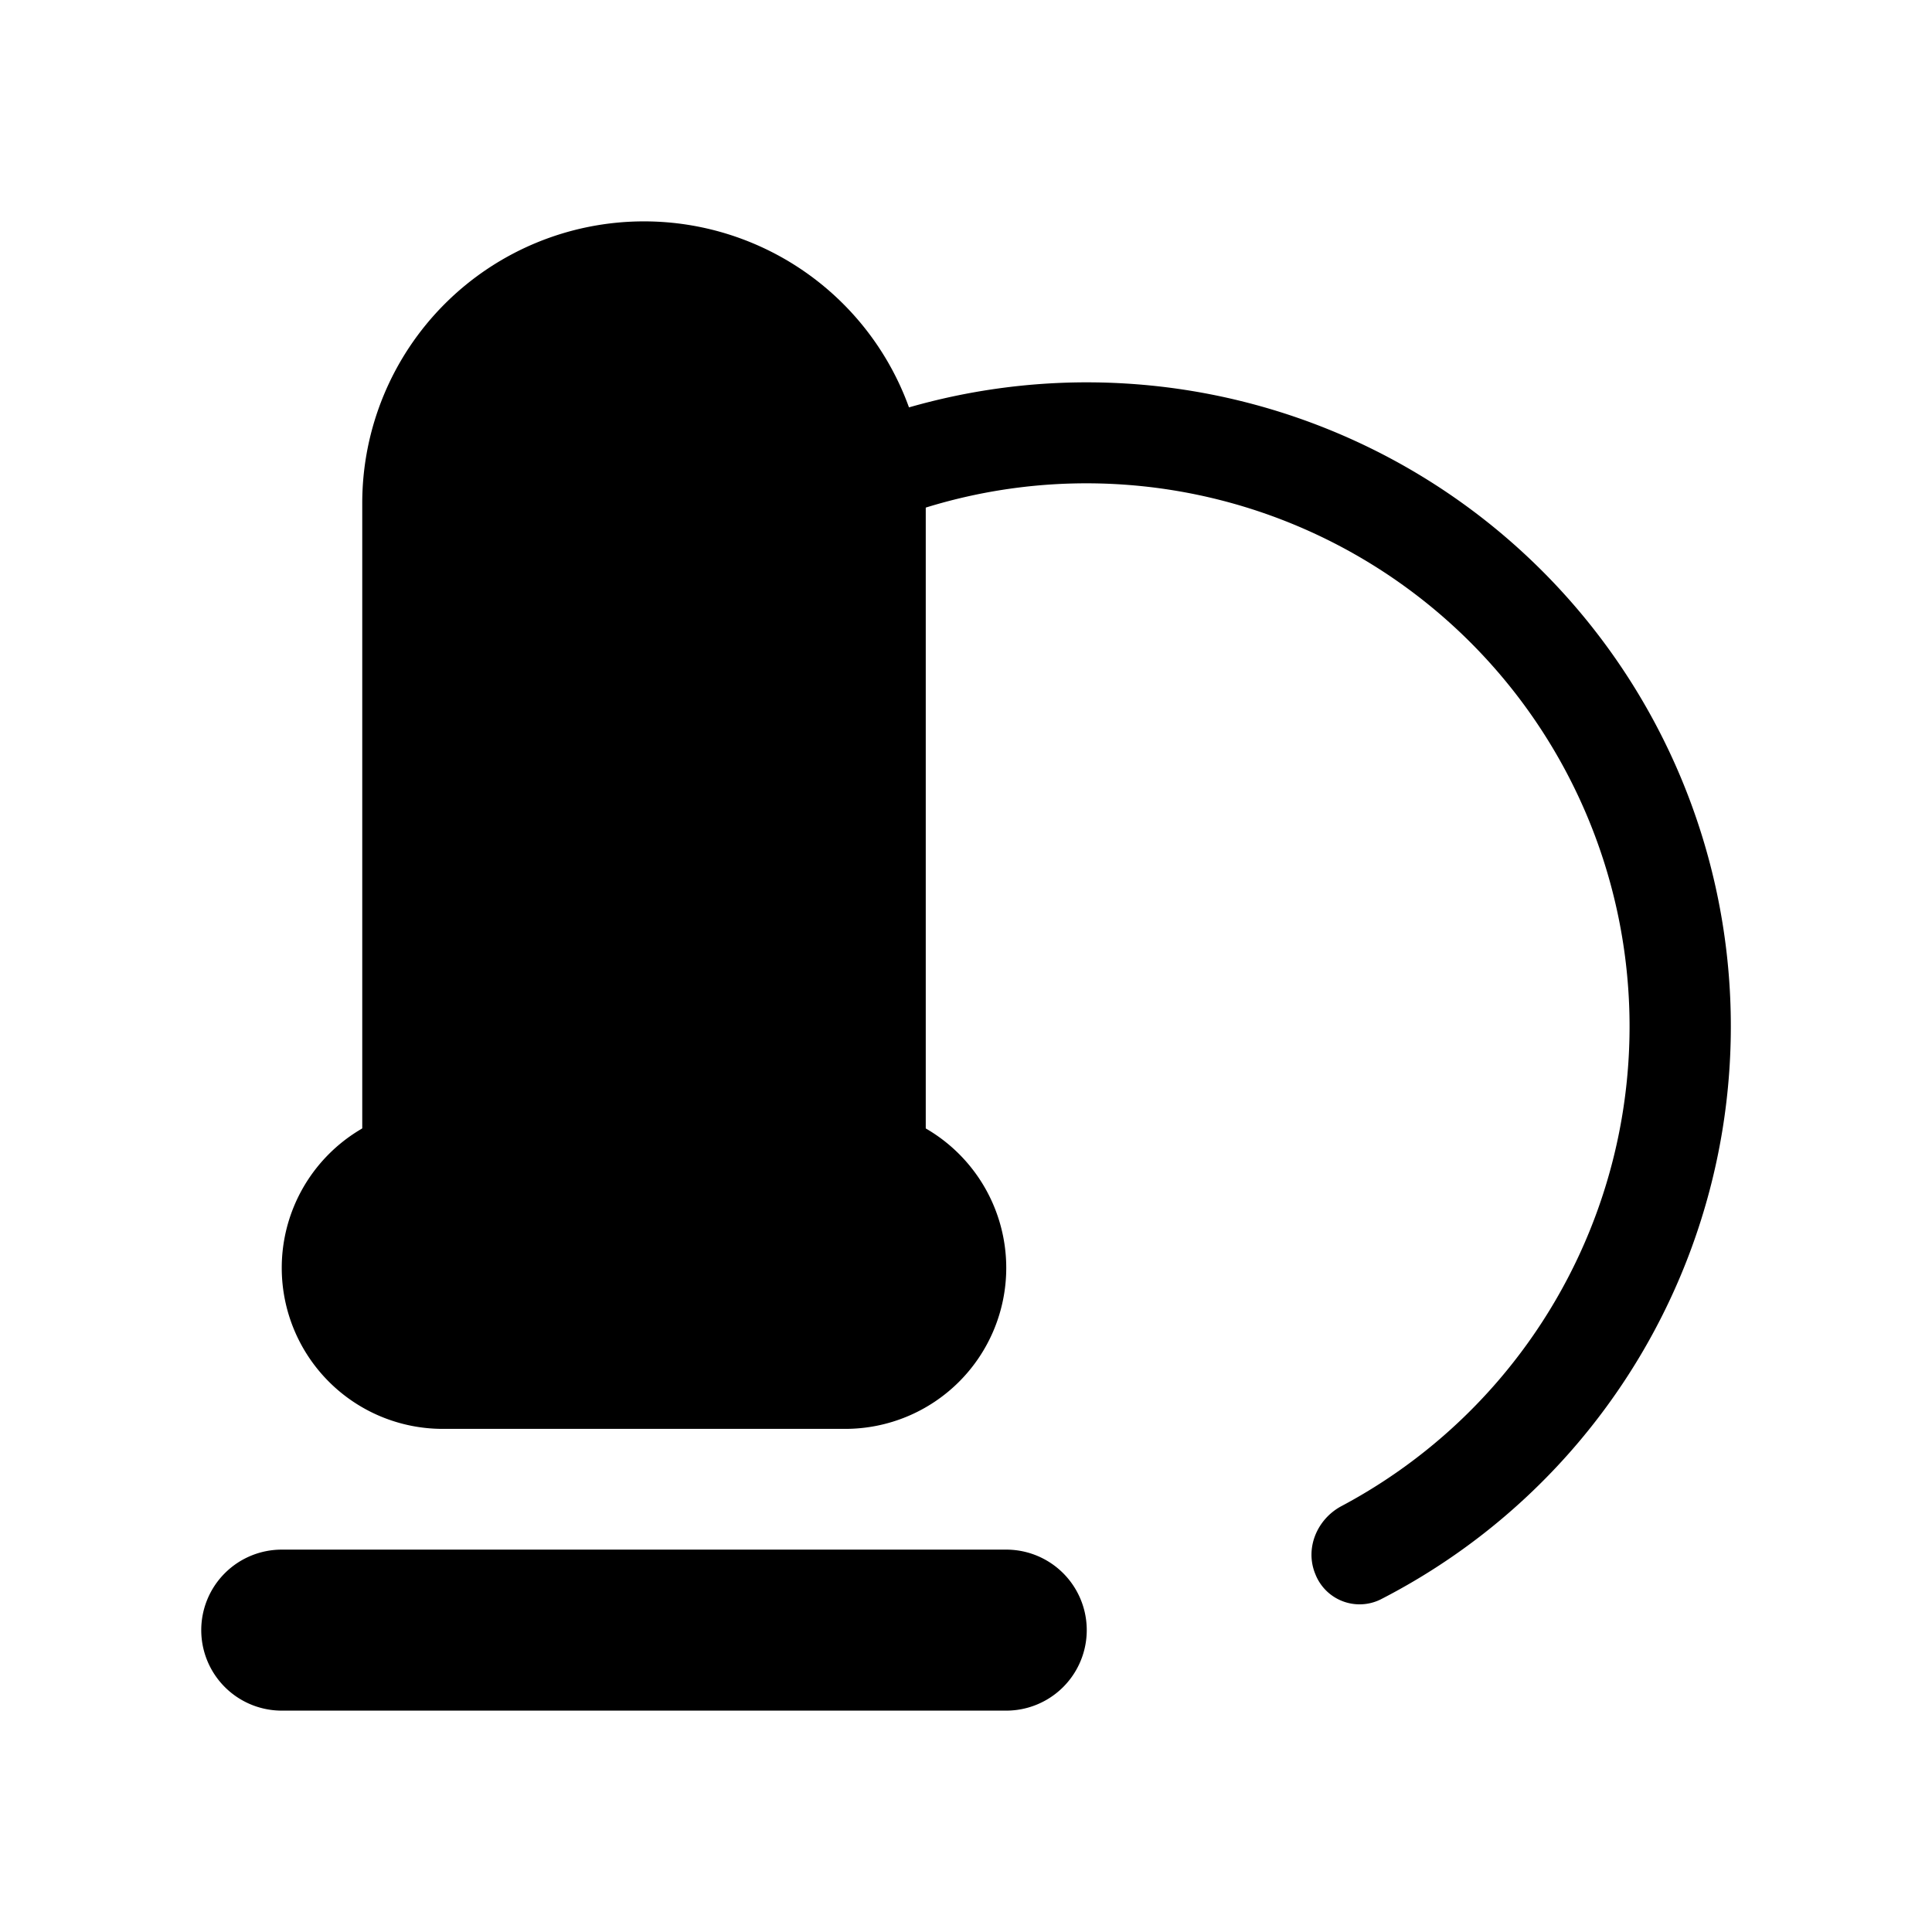<svg xmlns="http://www.w3.org/2000/svg" viewBox="0 0 24 24" fill="currentColor" aria-hidden="true" data-slot="icon">
  <path d="M11.5 14.75h-7v-8.5a3.5 3.5 0 1 1 7 0v8.5Z"/>
  <path d="M10.5 17.75h-5a2 2 0 1 1 0-4h5a2 2 0 1 1 0 4Zm-8 2.5a1 1 0 0 1 1-1h9a1 1 0 1 1 0 2h-9a1 1 0 0 1-1-1Zm8.16-14.305a.59.59 0 0 1 .345-.796 8 8 0 0 1 6.145 14.72.59.59 0 0 1-.81-.314c-.133-.32.02-.684.325-.846a6.748 6.748 0 0 0-5.176-12.4c-.33.103-.696-.045-.83-.364Z"/>
</svg>
